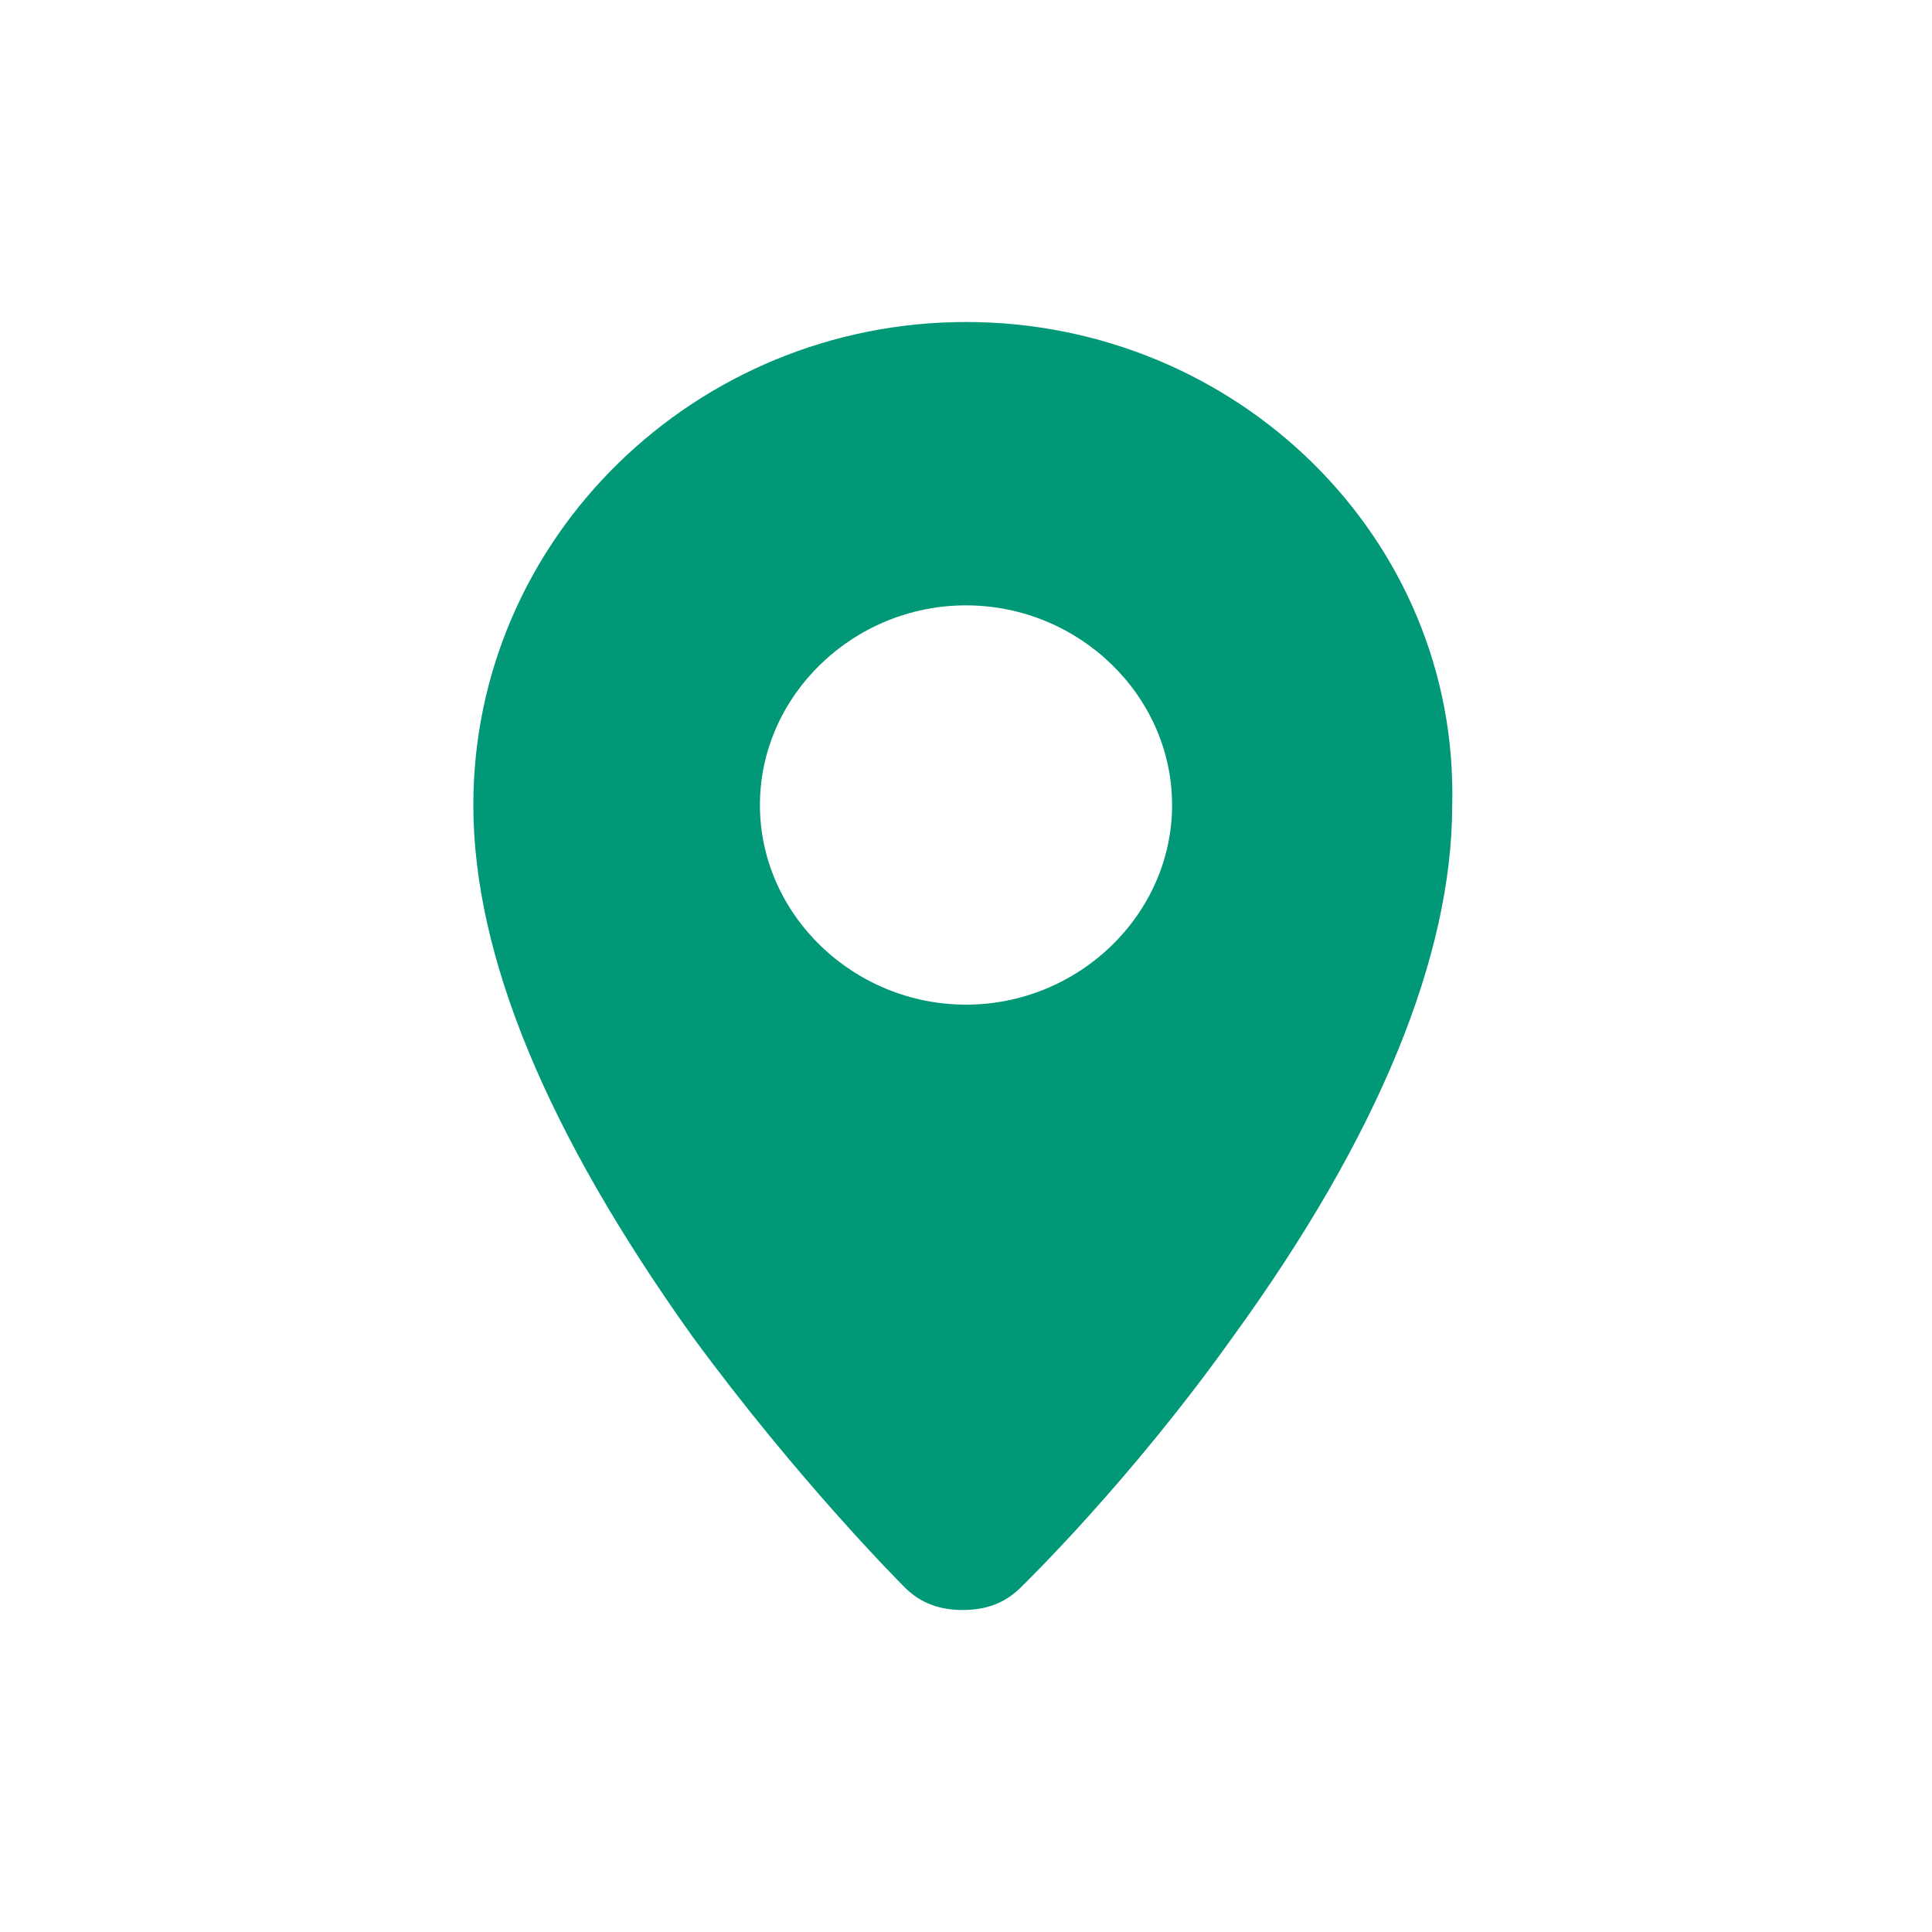 <svg height="32" width="32" fill="rgb(0, 152, 119)" viewBox="0 0 60 60" class="svg-wrapper--8ky9e"><path d="M30 10c-8.4 0-15.3 6.7-15.3 15 0 4.7 2.3 10.2 6.8 16.5 3.3 4.5 6.5 7.7 6.6 7.8.5.5 1.1.7 1.8.7s1.3-.2 1.8-.7c.1-.1 3.4-3.3 6.6-7.8 4.5-6.2 6.8-11.8 6.8-16.5.2-8.3-6.7-15-15.1-15zm0 8.8c3.5 0 6.4 2.8 6.4 6.2s-2.9 6.2-6.4 6.2c-3.5 0-6.4-2.8-6.4-6.2s2.9-6.2 6.4-6.2"></path></svg>